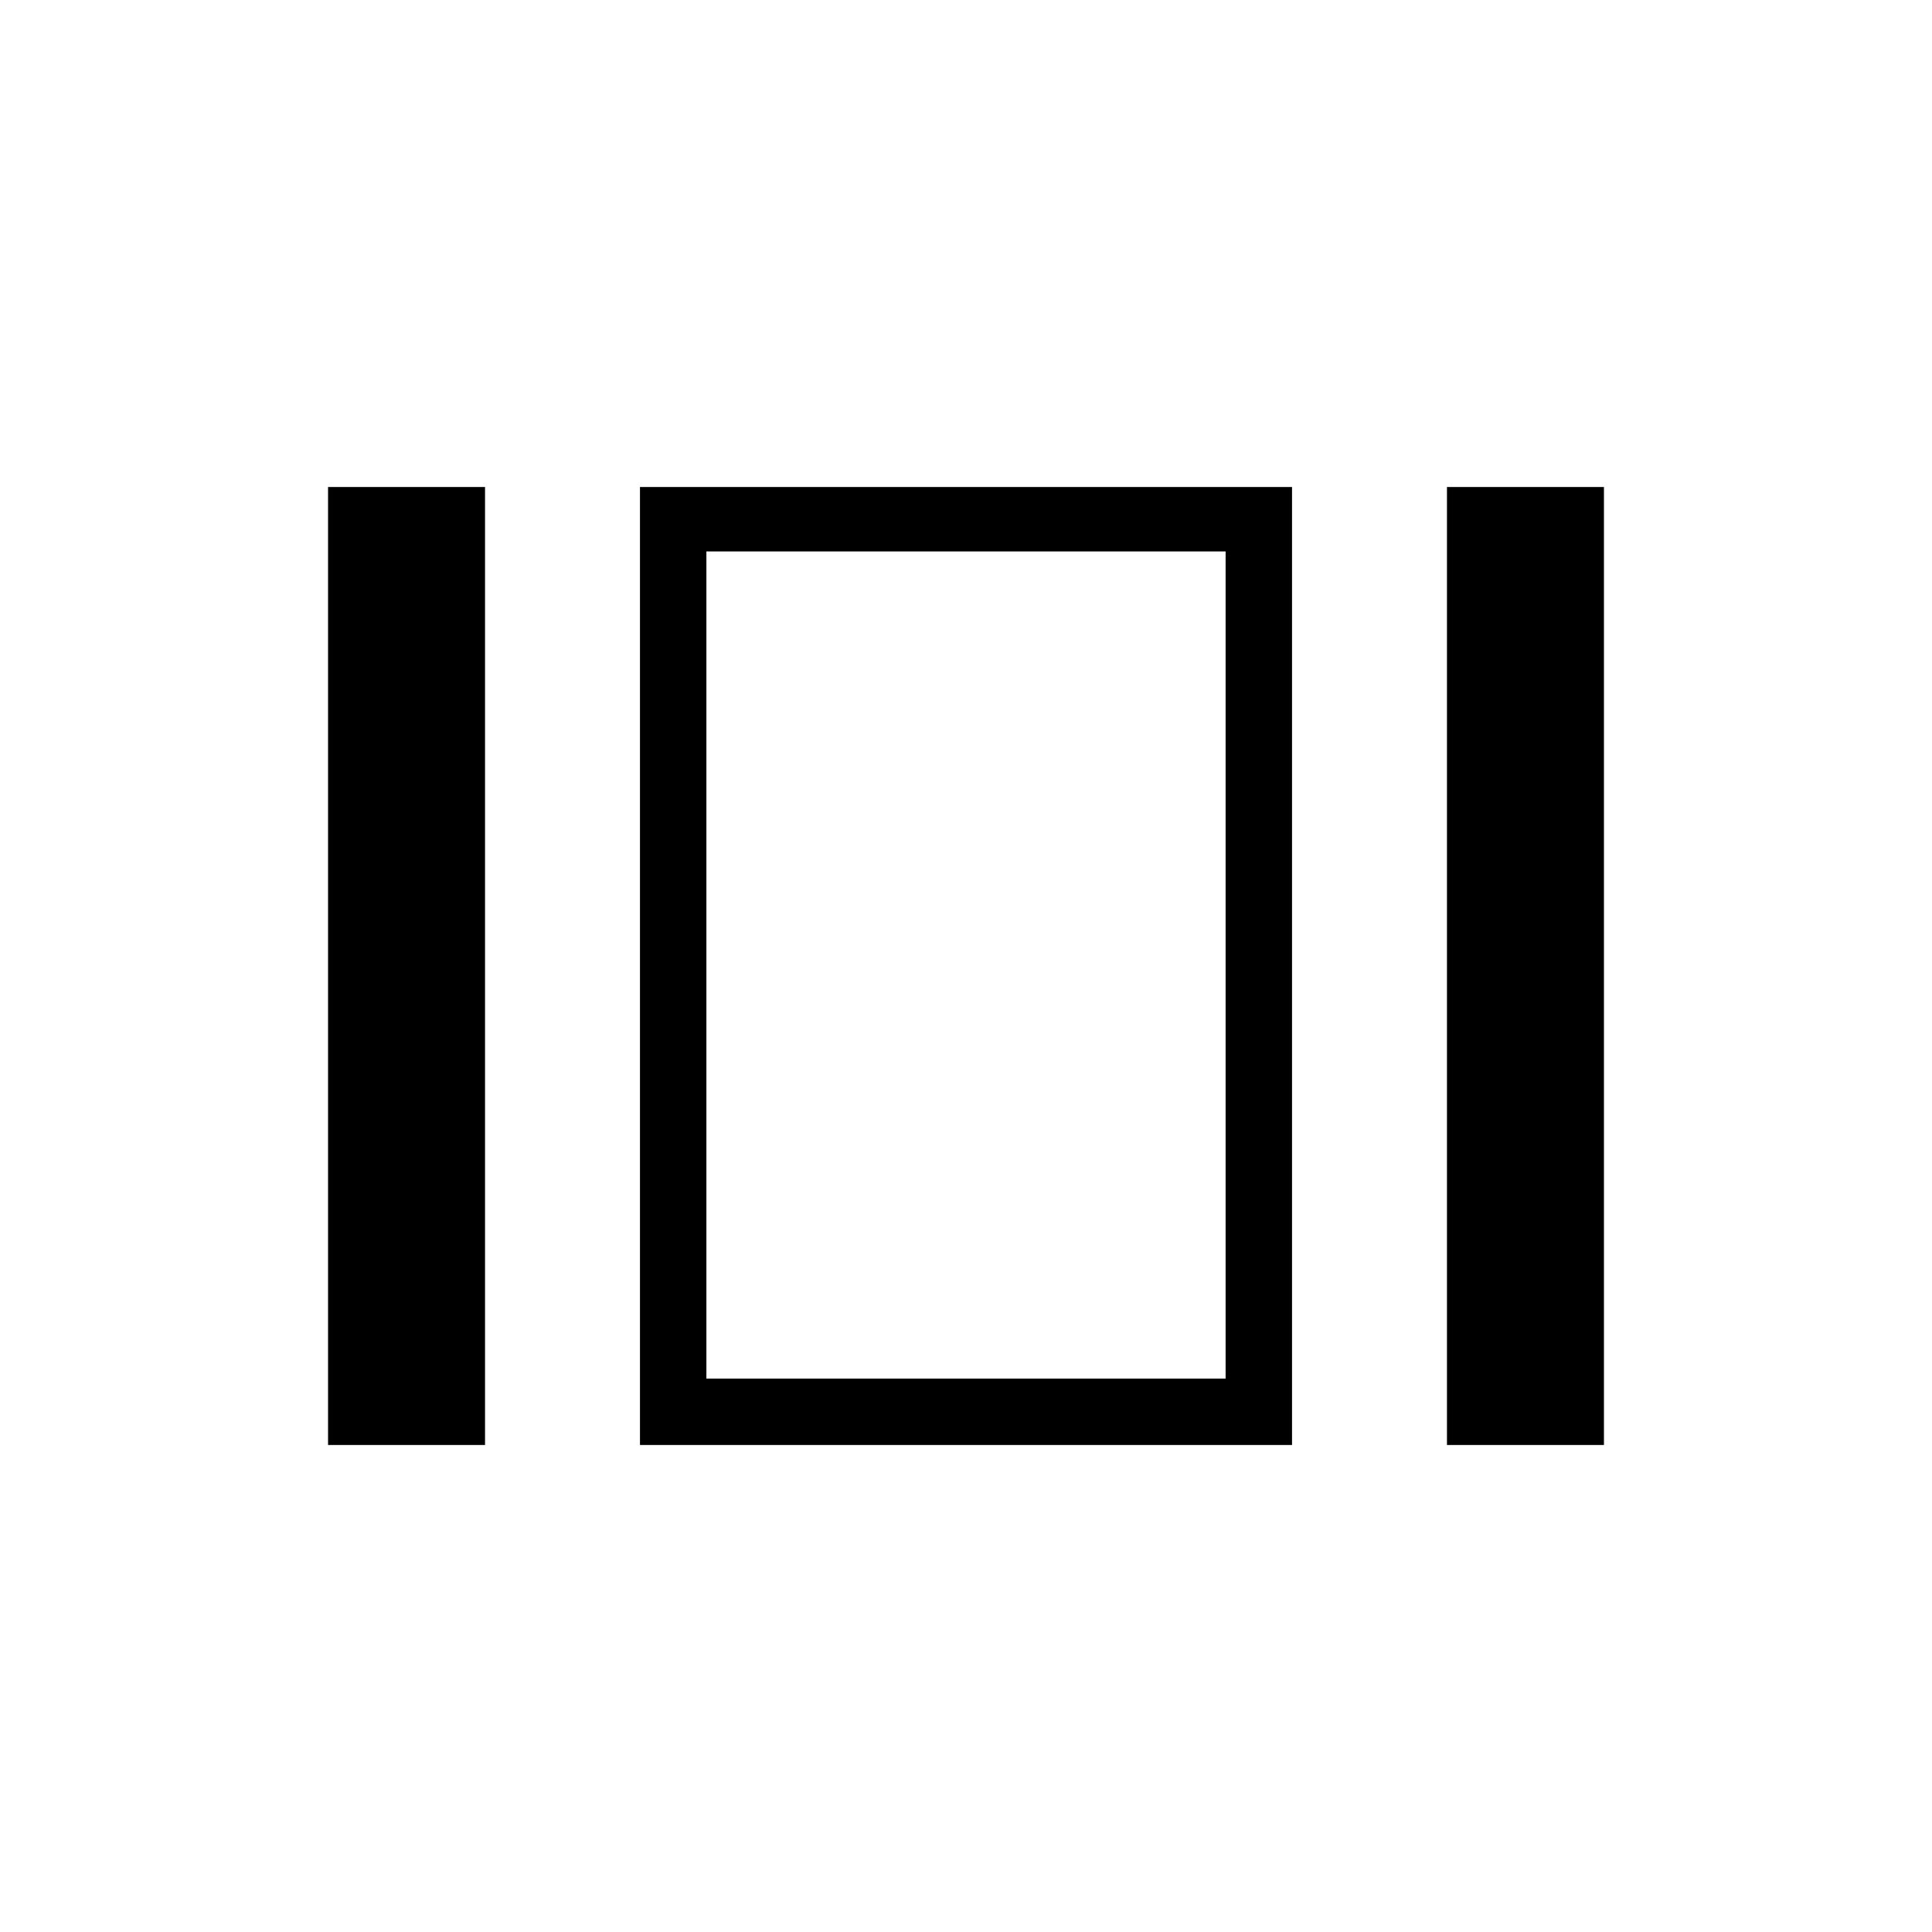 <svg xmlns="http://www.w3.org/2000/svg" height="40" width="40"><path d="M14.625 11.417v17.125Zm15.333 18.5V10.083h3.25v19.834Zm-16.708 0V10.083h13.5v19.834Zm-6.458 0V10.083h3.25v19.834Zm7.833-1.375h10.75V11.417h-10.75Z"/></svg>